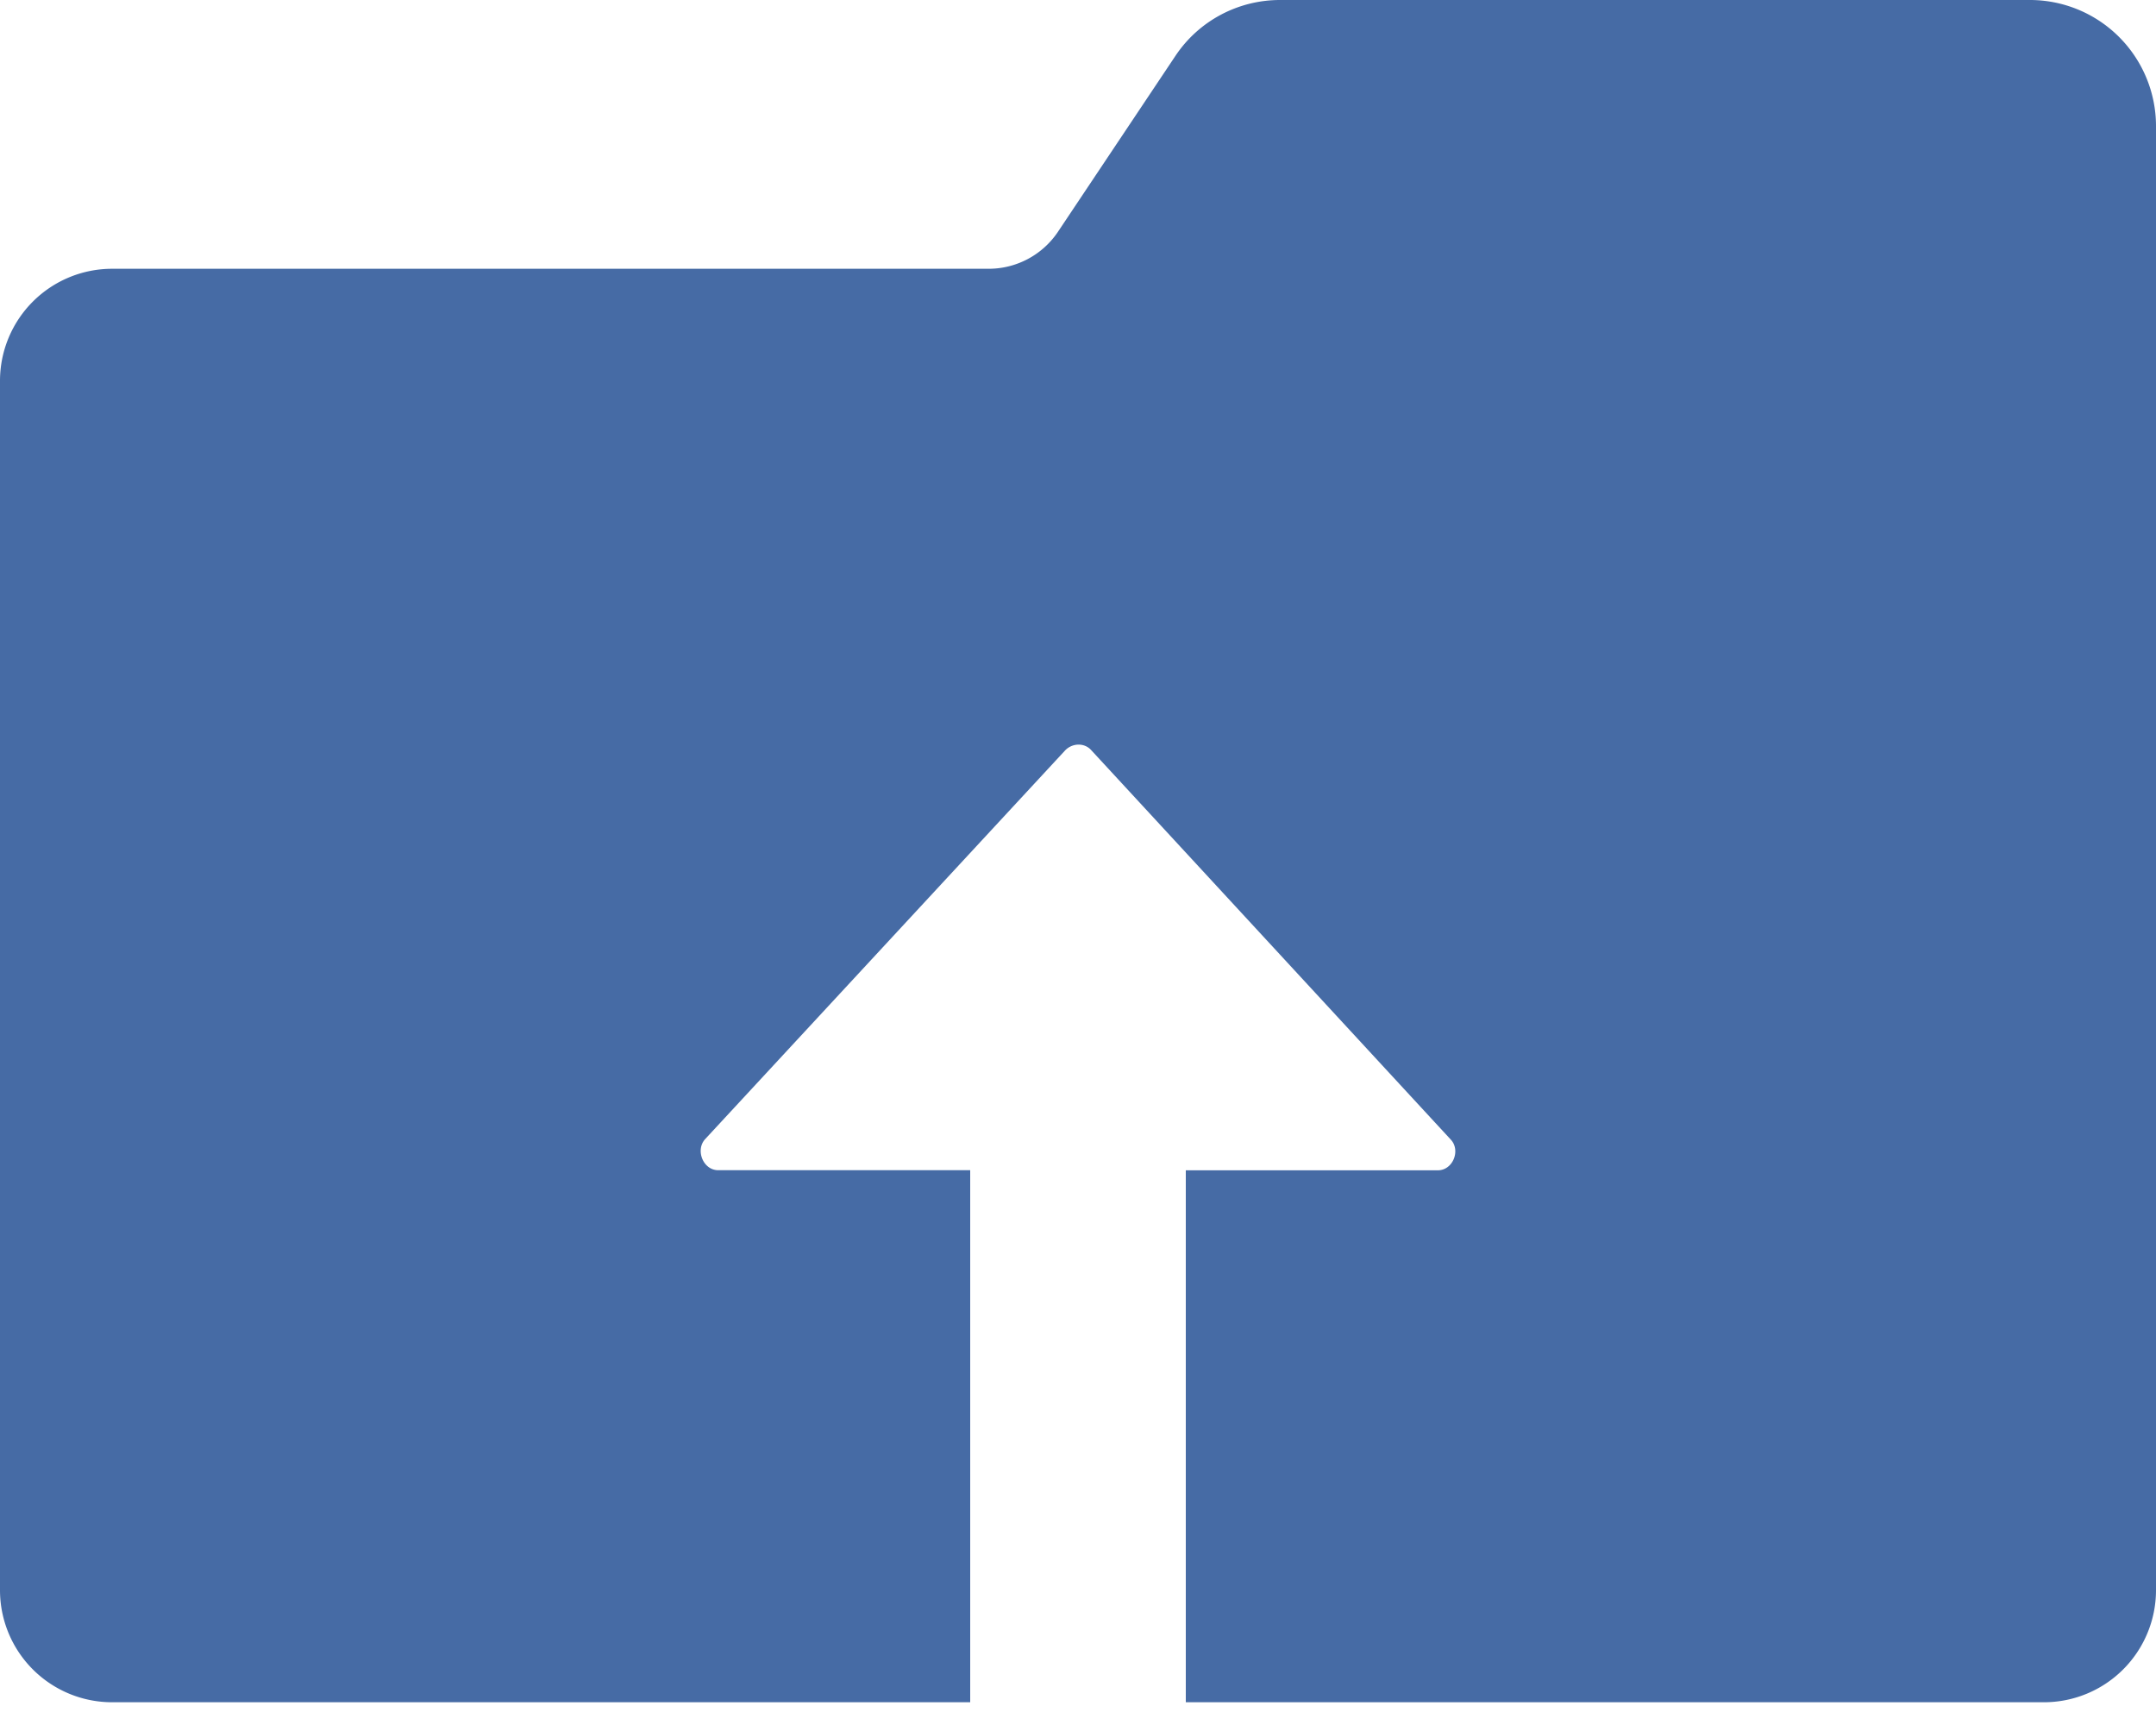 <svg xmlns="http://www.w3.org/2000/svg" width="20" height="16" fill="none" viewBox="0 0 20 16">
    <path fill="#466BA5" d="M18.828 0h-6.954c-.39 0-.754.194-.97.518L9.814 2.15a.774.774 0 0 1-.645.343H1.042A1.04 1.04 0 0 0 0 3.532V14.75a1.04 1.04 0 0 0 1.042 1.039H9v-4.935H6.662c-.14 0-.214-.188-.12-.289L9.88 6.961c.064-.068.175-.075.24-.006l3.338 3.615c.094.1.02.285-.12.285H11v4.934h7.958A1.04 1.04 0 0 0 20 14.752V1.169A1.17 1.17 0 0 0 18.828 0z"/>
</svg>

